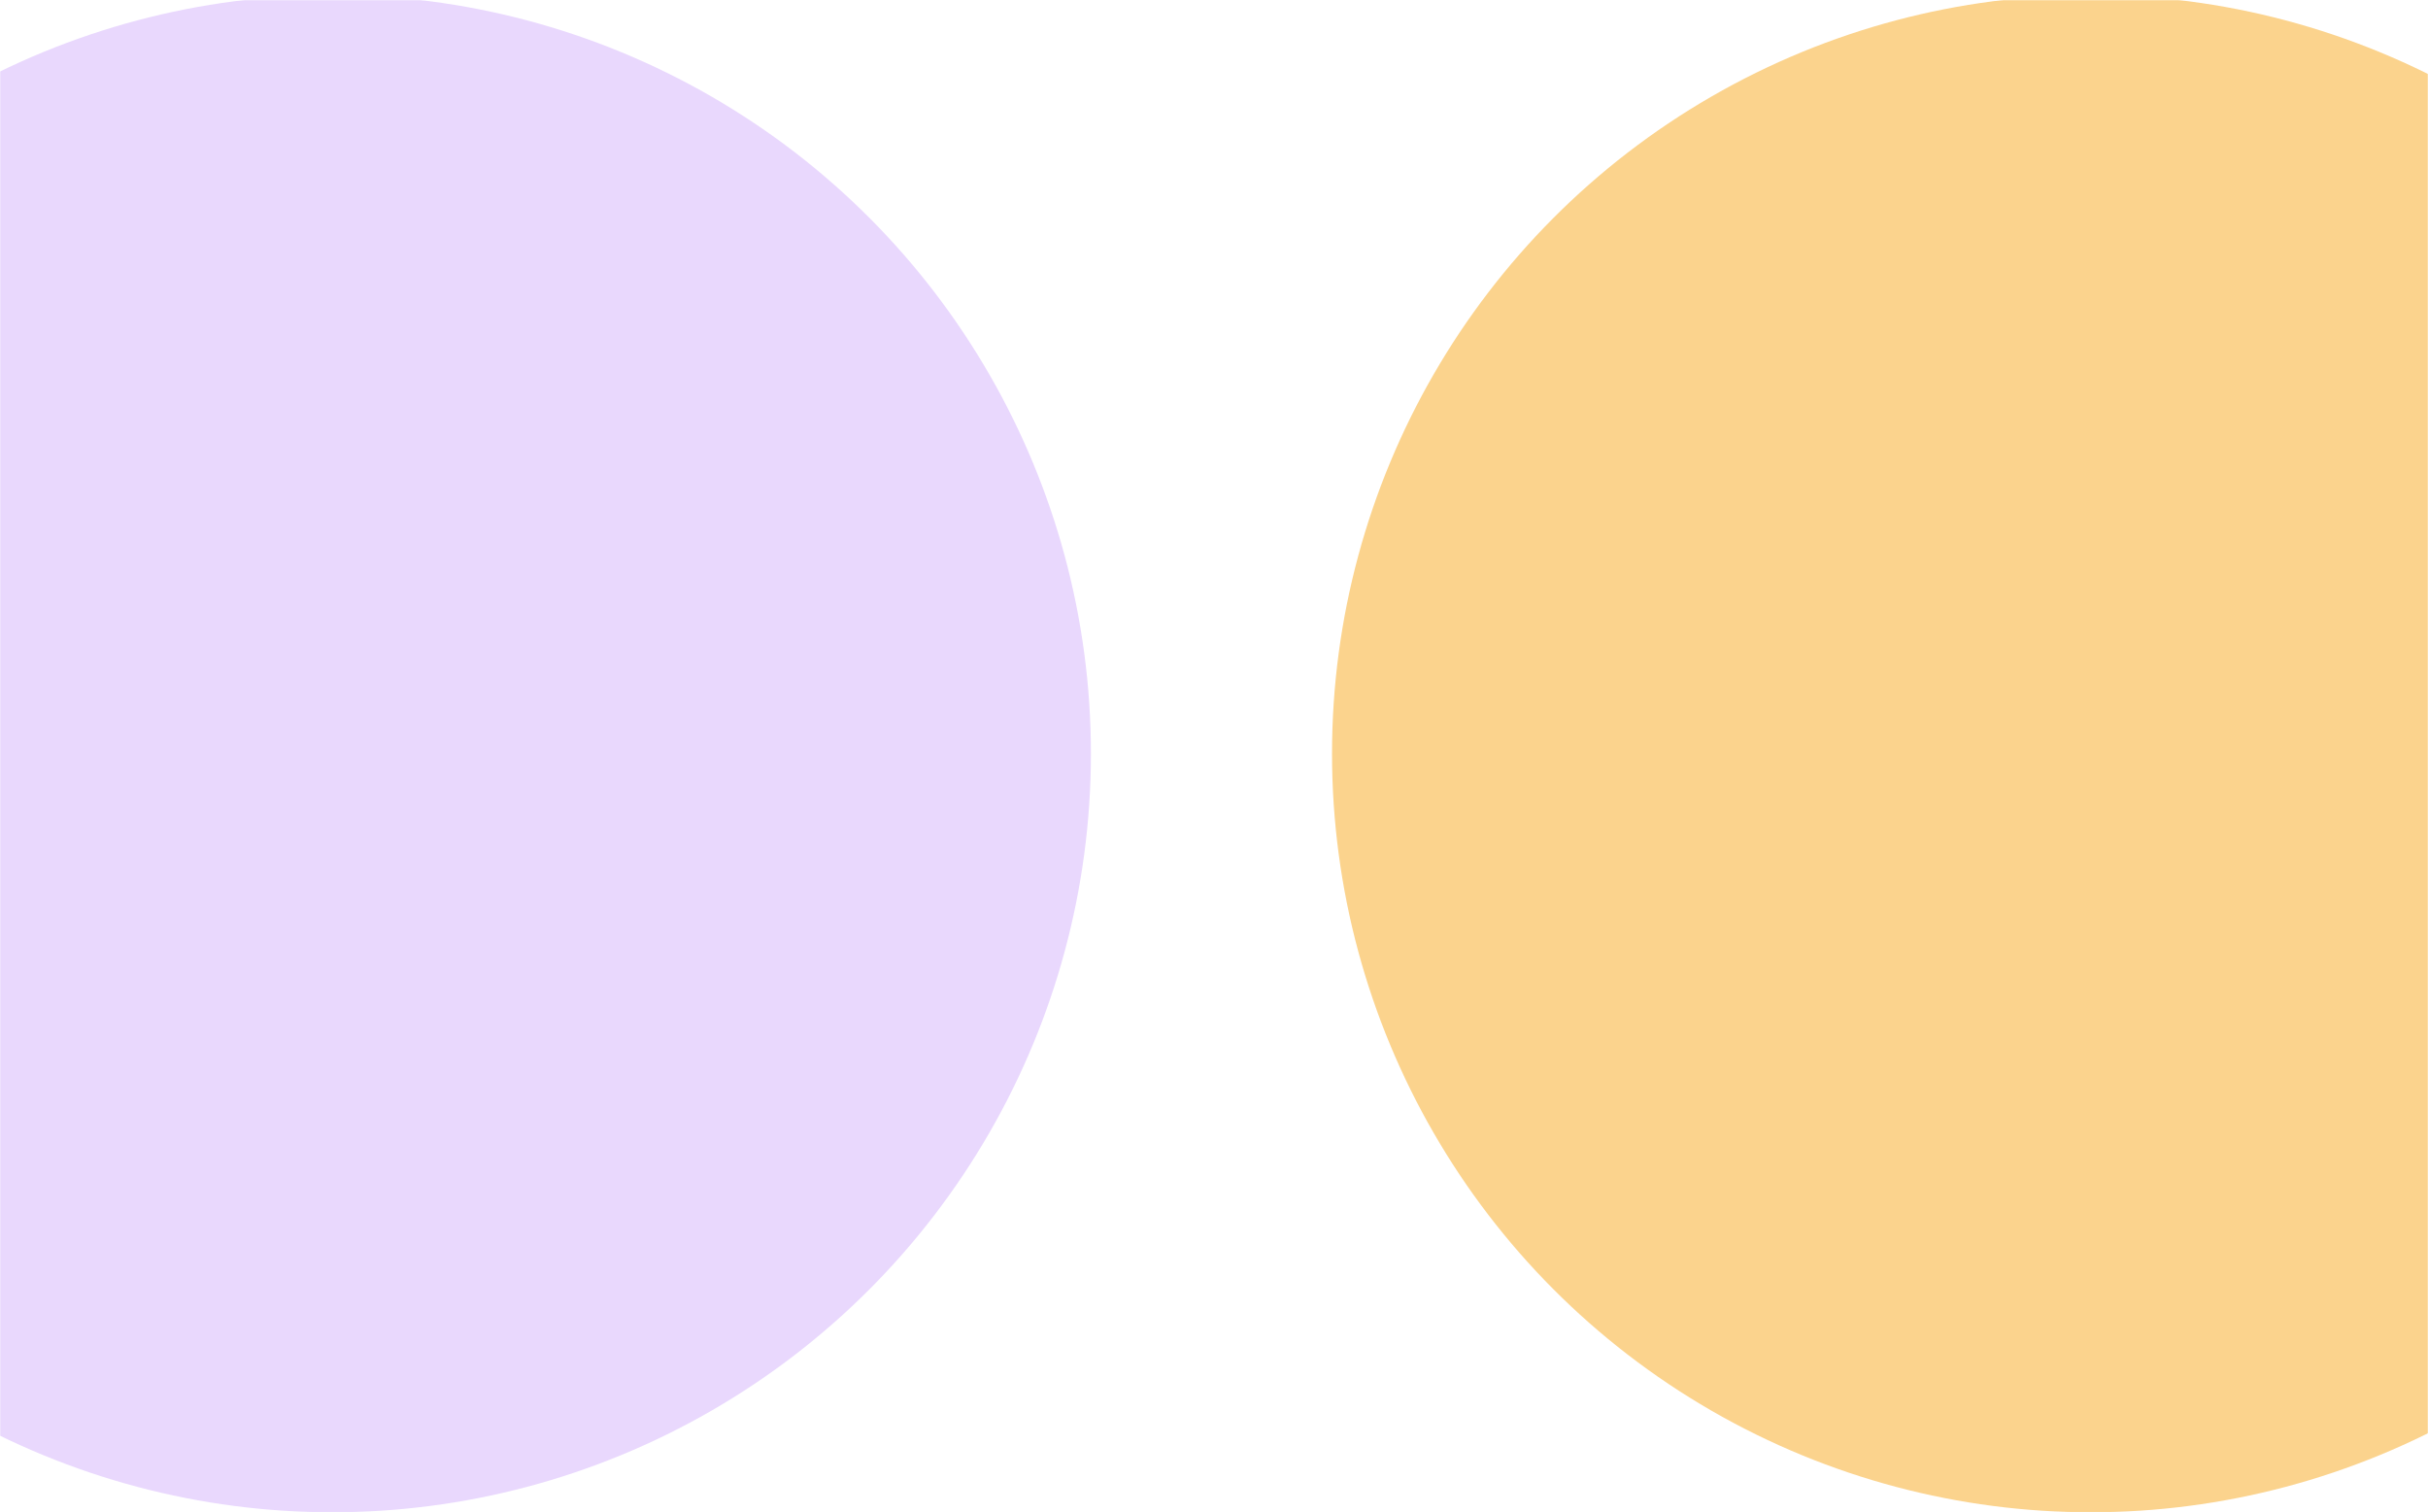 <svg width="1440" height="897" viewBox="0 0 1440 897" fill="none" xmlns="http://www.w3.org/2000/svg">
<mask id="mask0_8_923" style="mask-type:alpha" maskUnits="userSpaceOnUse" x="0" y="0" width="1440" height="897">
<rect width="1440" height="897" fill="#C4C4C4"/>
</mask>
<g mask="url(#mask0_8_923)">
<g filter="url(#filter0_f_8_923)">
<circle cx="1240" cy="447" r="450" fill="#FBD38D"/>
</g>
<g filter="url(#filter1_f_8_923)">
<circle cx="197" cy="447" r="450" fill="#E9D8FD"/>
</g>
</g>
<defs>
<filter id="filter0_f_8_923" x="-10" y="-803" width="2500" height="2500" filterUnits="userSpaceOnUse" color-interpolation-filters="sRGB">
<feFlood flood-opacity="0" result="BackgroundImageFix"/>
<feBlend mode="normal" in="SourceGraphic" in2="BackgroundImageFix" result="shape"/>
<feGaussianBlur stdDeviation="400" result="effect1_foregroundBlur_8_923"/>
</filter>
<filter id="filter1_f_8_923" x="-1053" y="-803" width="2500" height="2500" filterUnits="userSpaceOnUse" color-interpolation-filters="sRGB">
<feFlood flood-opacity="0" result="BackgroundImageFix"/>
<feBlend mode="normal" in="SourceGraphic" in2="BackgroundImageFix" result="shape"/>
<feGaussianBlur stdDeviation="400" result="effect1_foregroundBlur_8_923"/>
</filter>
</defs>
</svg>
